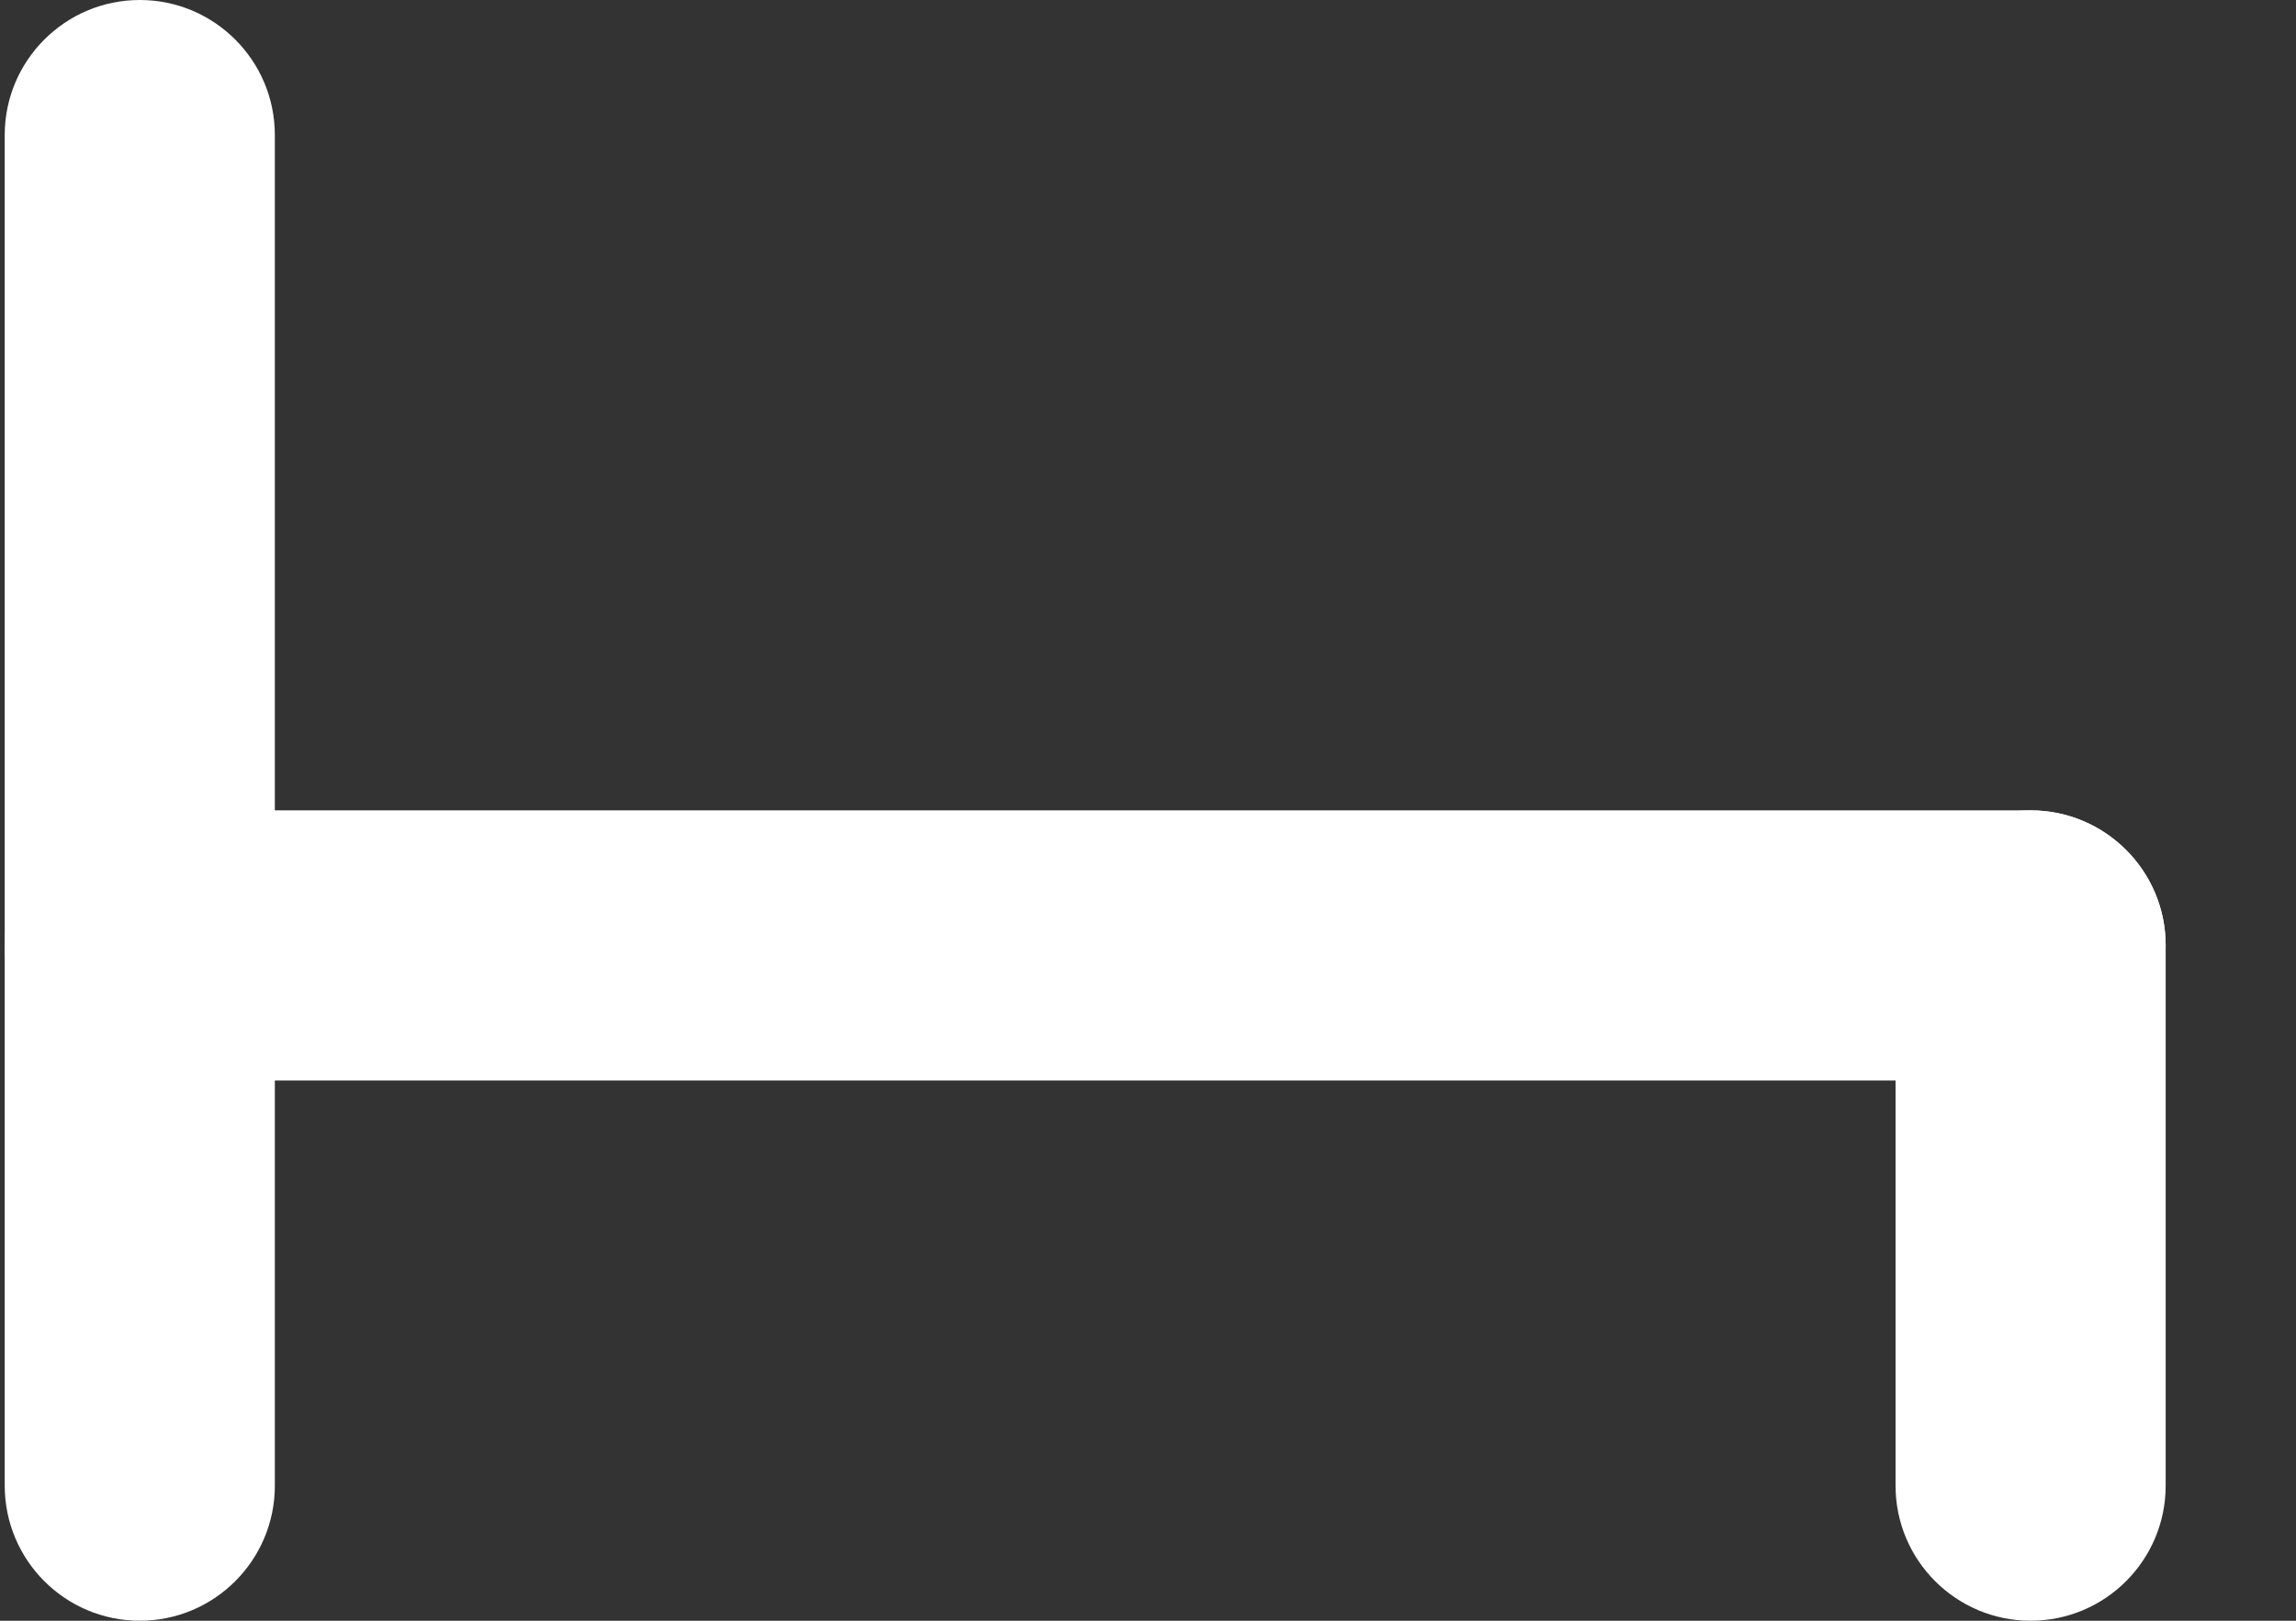 <svg width="17" height="12" viewBox="0 0 17 12" fill="none" xmlns="http://www.w3.org/2000/svg">
    <rect x="0" y="0" width="17" height="12" fill="#333333" stroke="none"/>
    <path
        d="M0.035 7C0.035 6.448 0.483 6 1.035 6H15.035C15.587 6 16.035 6.448 16.035 7C16.035 7.552 15.587 8 15.035 8H1.035C0.483 8 0.035 7.552 0.035 7Z"
        fill="white" />
    <path
        d="M1.035 0C1.587 2.41411e-08 2.035 0.448 2.035 1L2.035 11C2.035 11.552 1.587 12 1.035 12C0.483 12 0.035 11.552 0.035 11L0.035 1C0.035 0.448 0.483 -2.41411e-08 1.035 0Z"
        fill="white" />
    <path
        d="M15.035 6C15.587 6 16.035 6.448 16.035 7V11C16.035 11.552 15.587 12 15.035 12C14.483 12 14.035 11.552 14.035 11V7C14.035 6.448 14.483 6 15.035 6Z"
        fill="white" />
</svg>
    